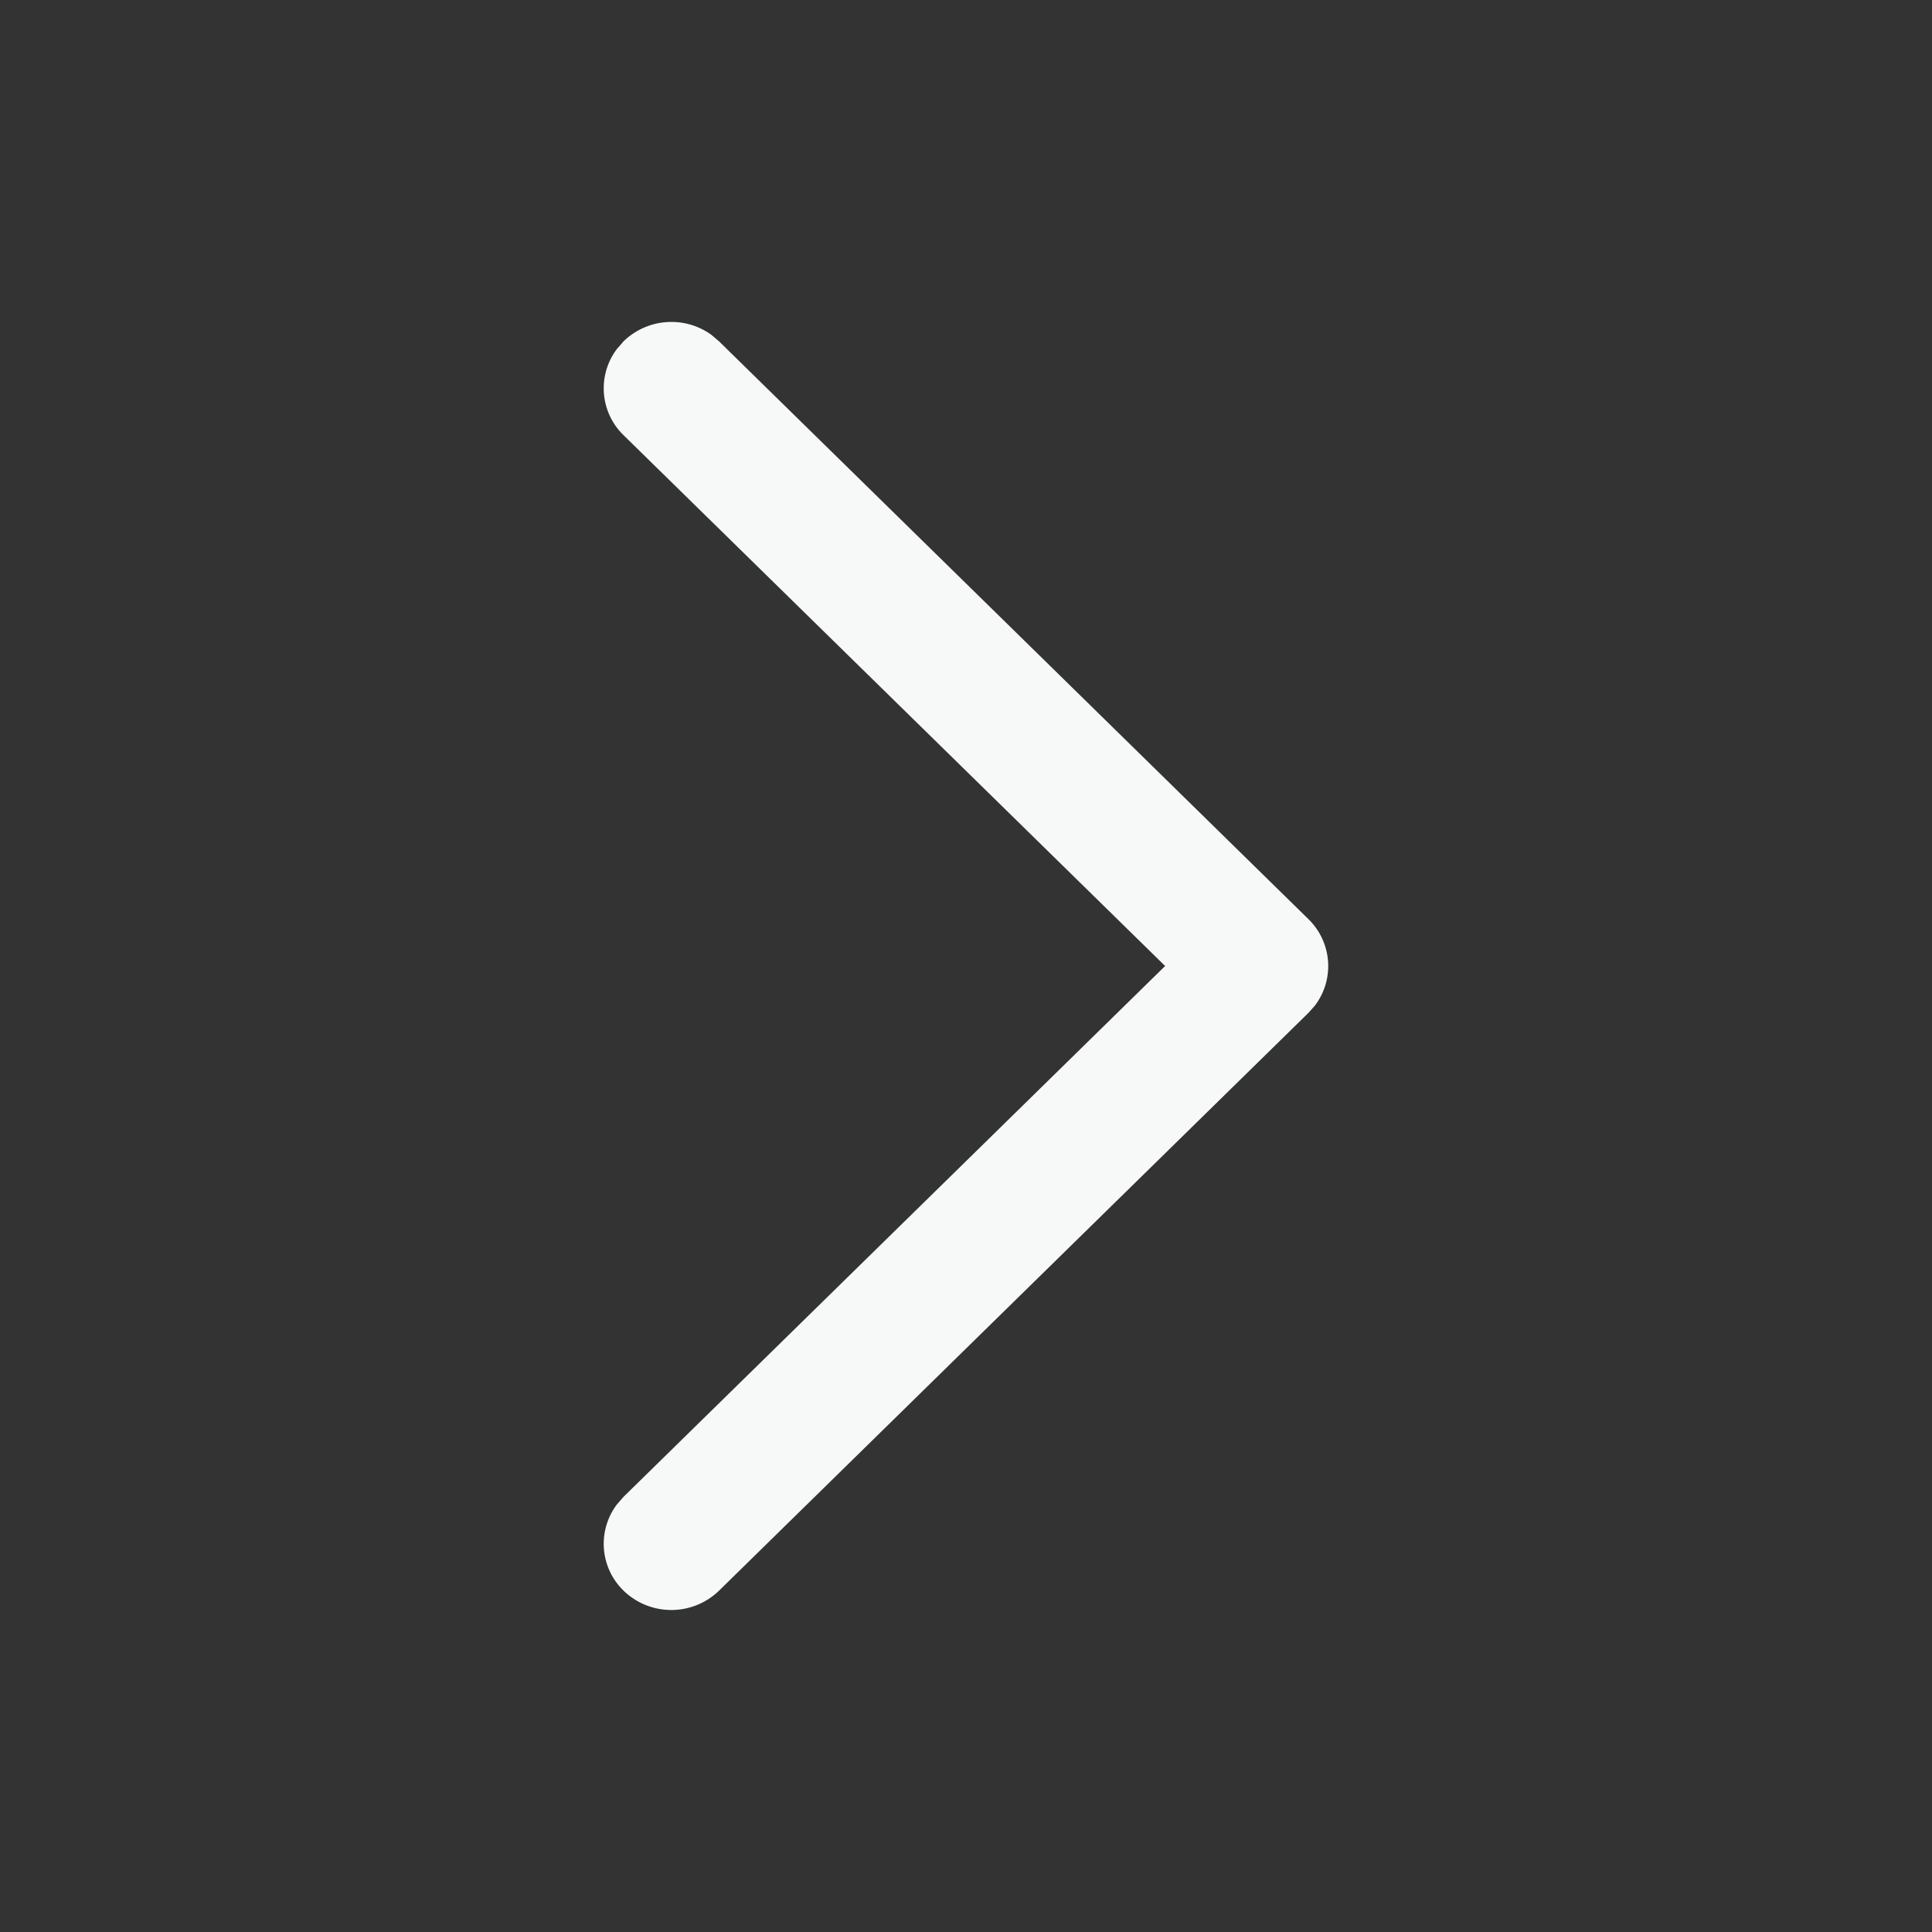 <svg width="14" height="14" fill="none" xmlns="http://www.w3.org/2000/svg"><rect width="100%" height="100%" fill="#333333" stroke="none"/><path d="M4.518 11.526a.473.473 0 0 1-.047-.625l.047-.054L8.443 7 4.518 3.153a.473.473 0 0 1-.047-.625l.047-.054a.497.497 0 0 1 .638-.047l.055.047 4.27 4.186c.174.17.19.438.048.626l-.047.053-4.271 4.187a.497.497 0 0 1-.693 0Z" fill="#F7F8F8"/></svg>